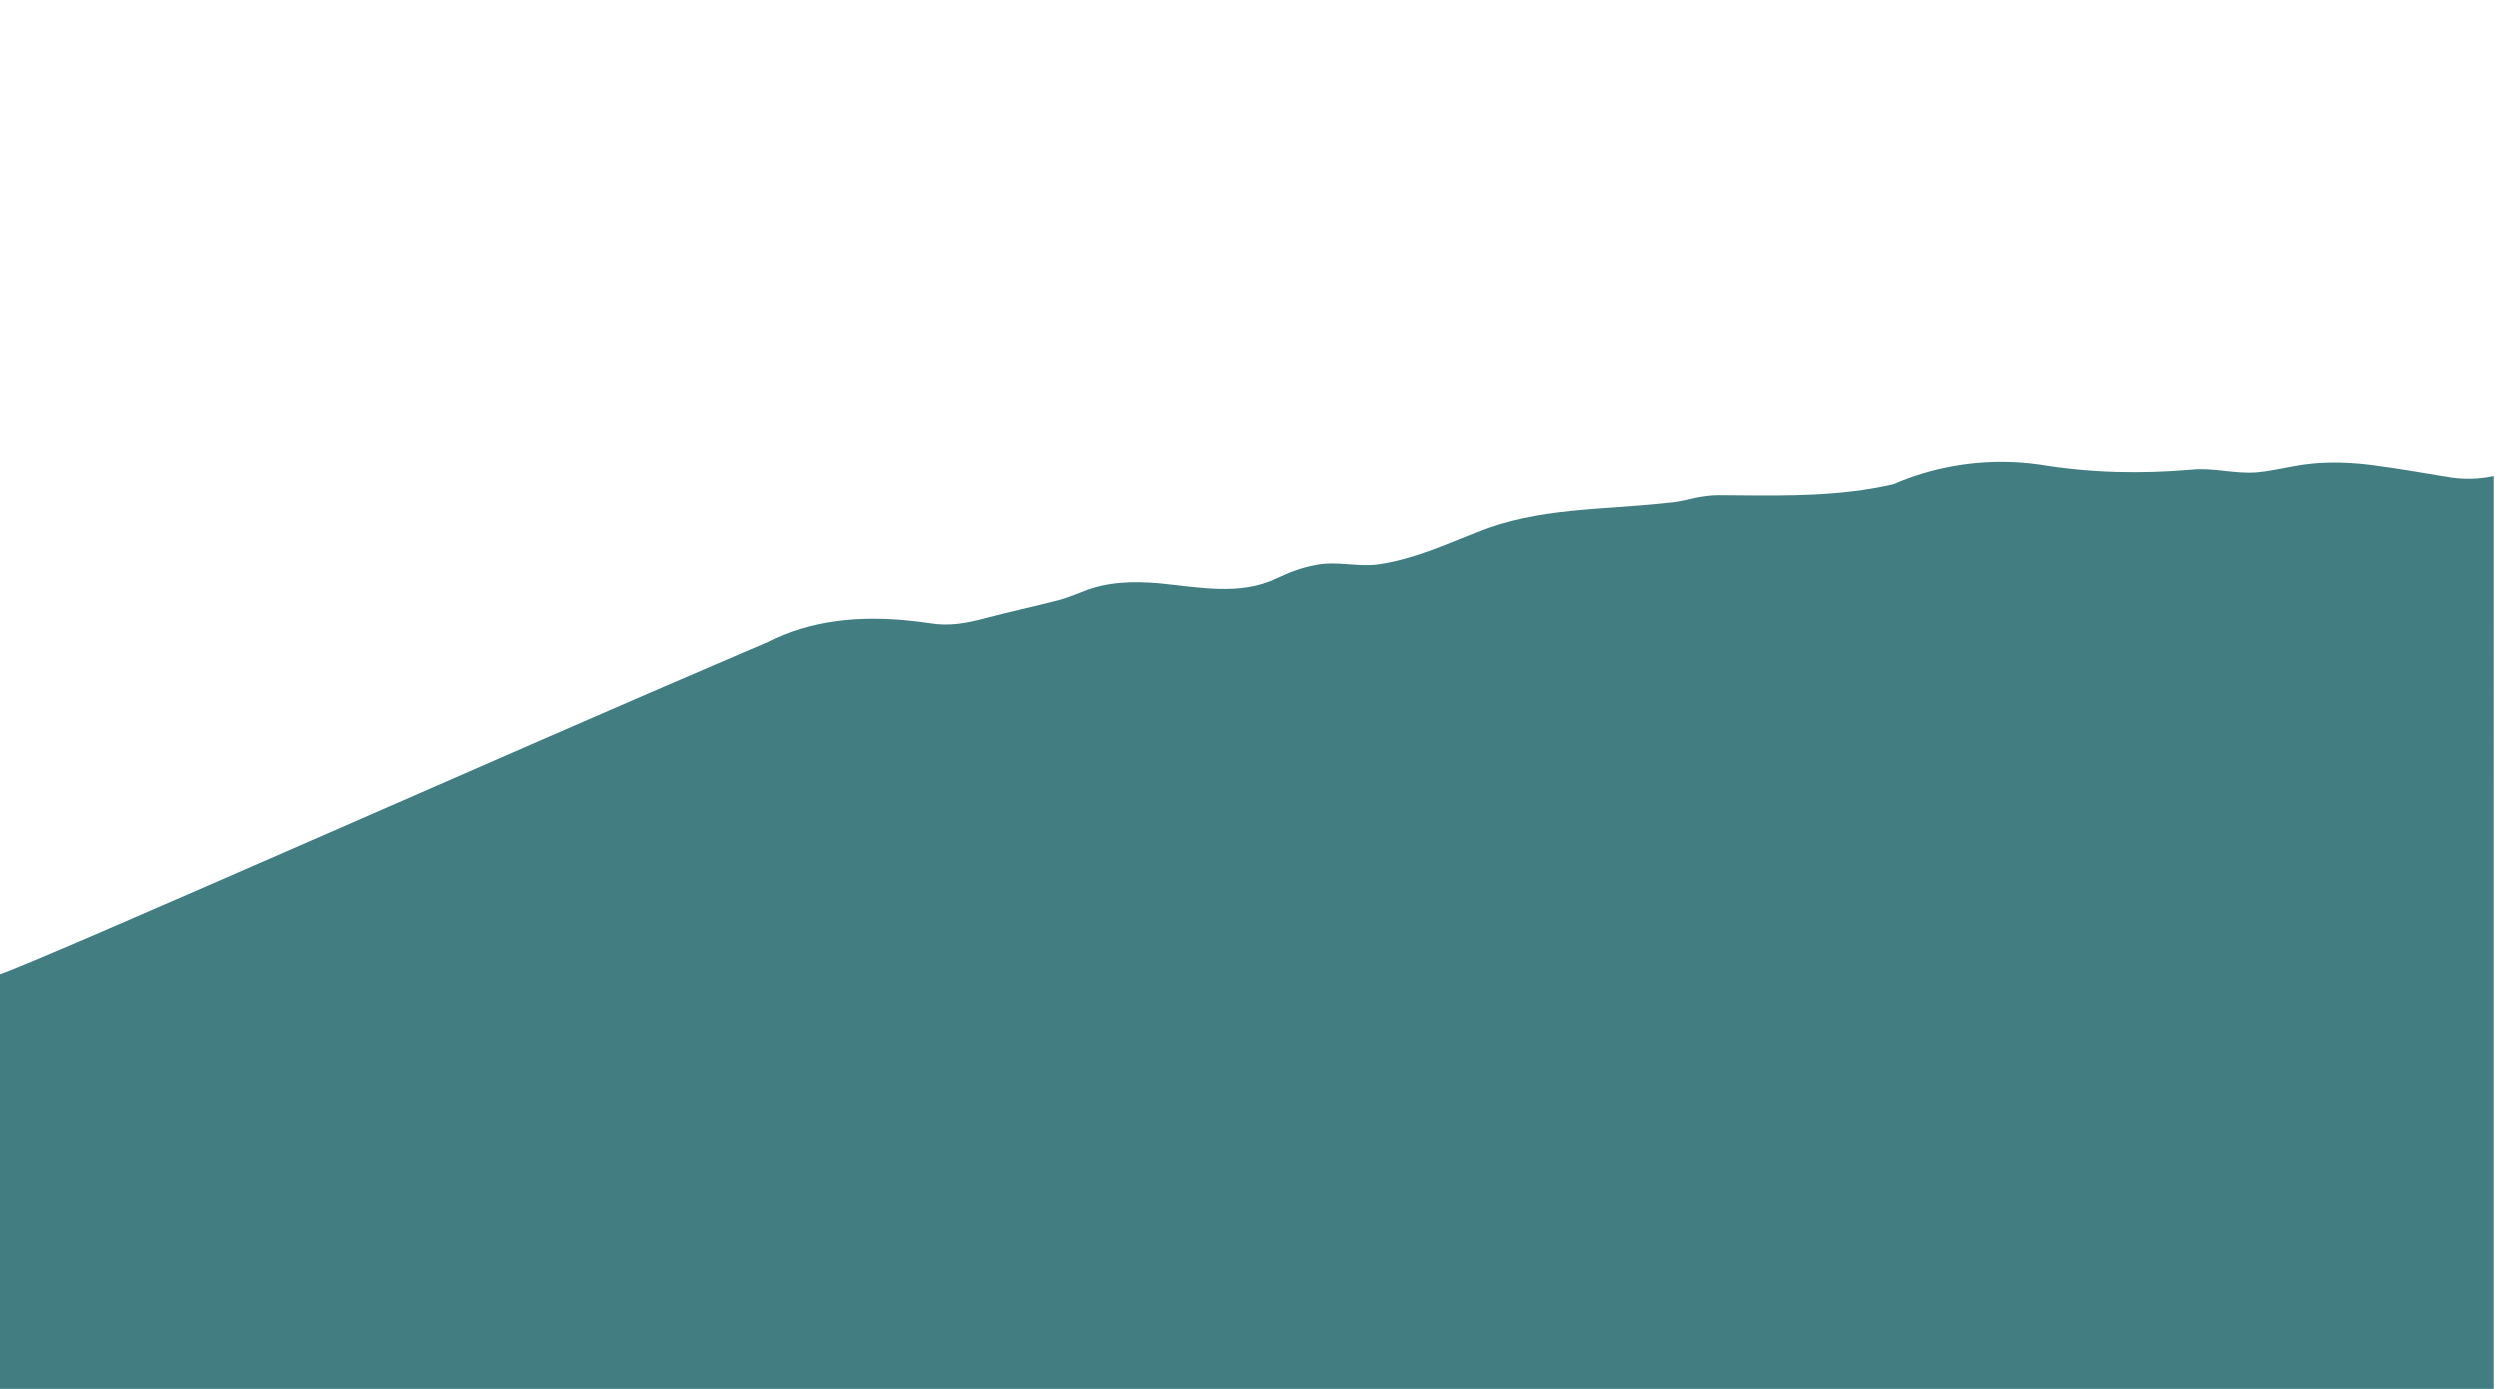 <?xml version="1.0" encoding="UTF-8" standalone="no"?>
<svg
  version="1.1"
  id="svg182"
  viewBox="0 0 6000 3333.333"
  xmlns="http://www.w3.org/2000/svg"
  xmlns:svg="http://www.w3.org/2000/svg">
<g
    id="layer2"
    style="display:inline">
  <path
      d="m 0,7481.99 c 674.059,216.92 9327.54,4060.31 13433.2,5813.01 141.5,60.4 277.7,118.4 407.9,173.6 795.3,410.3 1668,484.5 2550.3,396.2 127.3,-12.6 254.7,-28.6 383.7,-47.3 344.9,-60.1 674.9,0 1004.9,90 450,120 880,210.1 1340,330.1 145,40 280.6,97.5 422.9,151.3 437.1,178.8 907.1,188.8 1377.1,148.8 710,-70 1460,-230.1 2120,90 115,55.1 229.4,103.8 344.4,144.1 115.1,40.4 230.9,72.3 348.6,93.5 377,82.5 747,-37.5 1137,12.5 630,90.1 1200,350.1 1780,580.2 1100,450.2 2270,400.2 3430,530.2 170,10 340,50 497.4,88.8 143.8,28.8 292.6,50.3 442.6,50.3 921.4,-6.5 1849,-33.5 2758.3,120.7 129.9,22 259.5,47.7 388.6,77.8 709.8,307.6 1487,441.5 2256.5,393.5 128.3,-8.1 256.6,-21.4 385.4,-39.8 911.2,-151.1 1821.2,-171.1 2741.2,-91.1 390,40 770,-80 1170,-50 220,20 440,70 660,109.1 115,22.7 231.3,39.2 348.2,50.3 350.7,33.4 707.3,18.1 1053.9,-24.4 119.1,-16.2 241,-33.5 363.7,-51.6 368.2,-54.5 735.1,-119.3 1101.7,-178.4 119.8,-16 236.9,-22.1 352.2,-19.1 136.1,3.6 270.1,19.9 400.3,47.3 L 45000,0 H 0 v 7481.99"
      style="display:inline;fill:#427e81;fill-opacity:1;fill-rule:nonzero;stroke:none"
      id="path216"
      transform="matrix(0.133,0,0,-0.133,0,3333.333)" />
</g>
</svg>